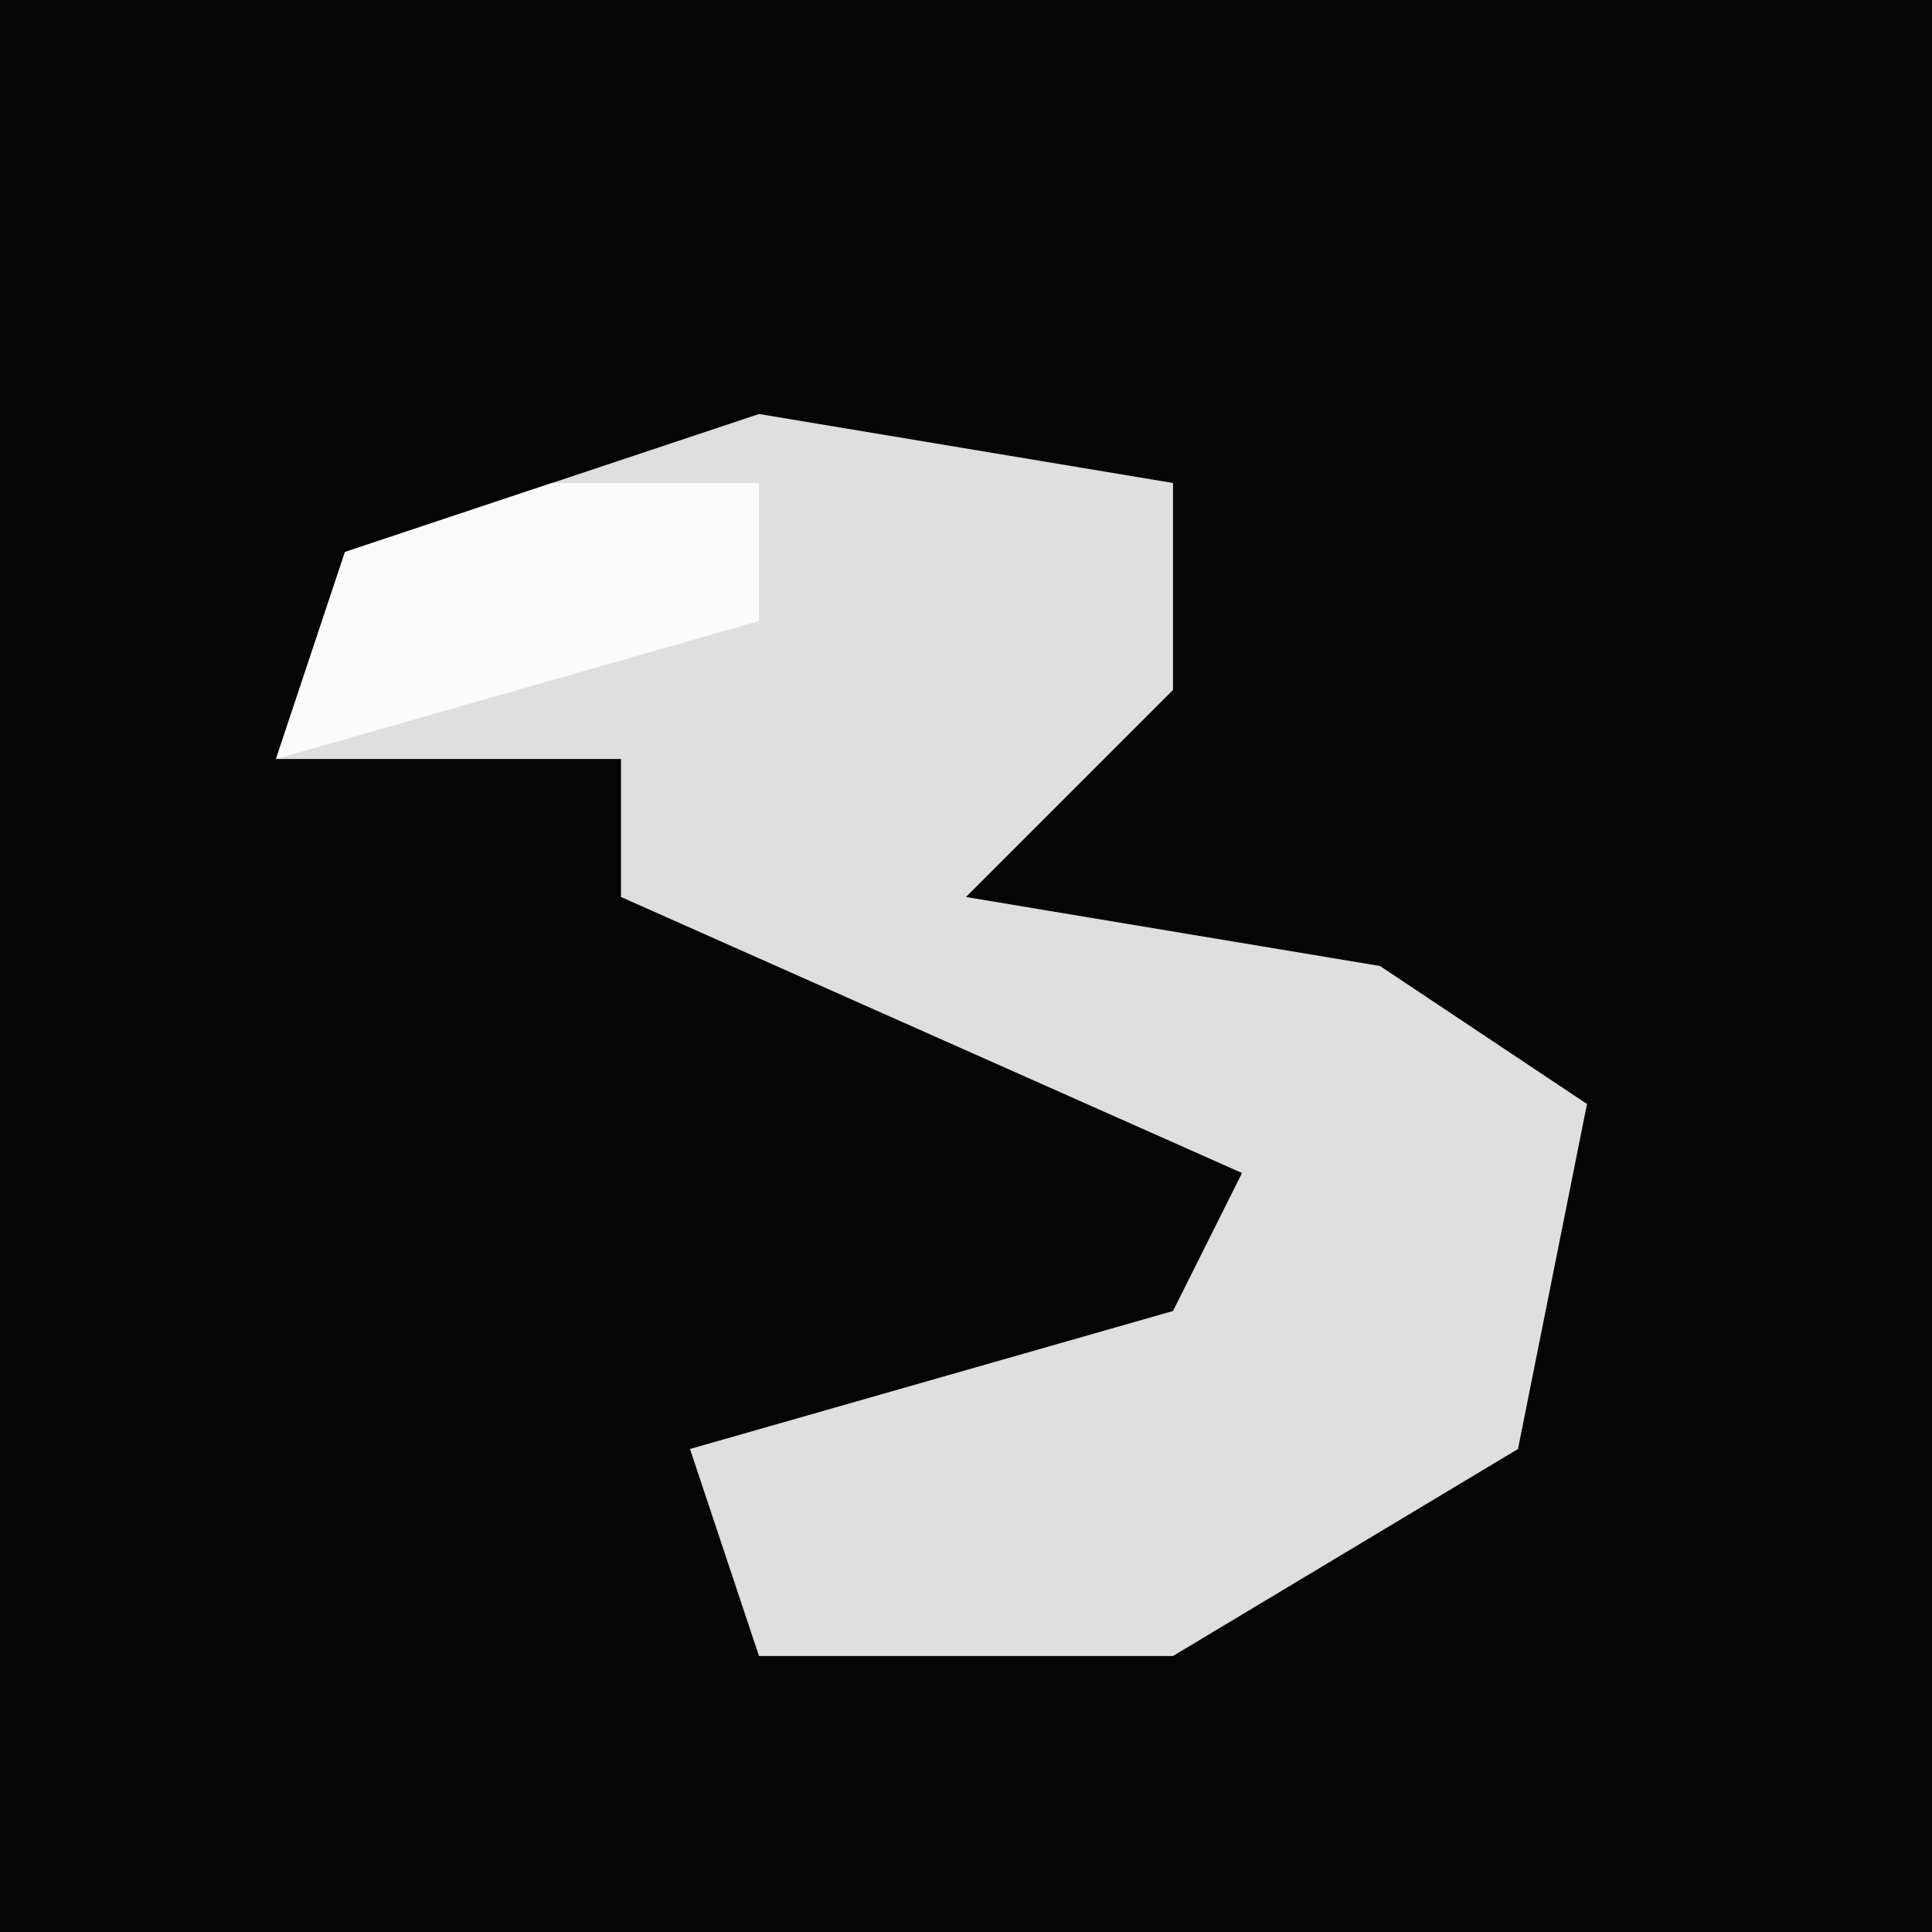 <?xml version="1.0" encoding="UTF-8"?>
<svg version="1.1" xmlns="http://www.w3.org/2000/svg" width="28" height="28">
<path d="M0,0 L28,0 L28,28 L0,28 Z " fill="#050505" transform="translate(0,0)"/>
<path d="M0,0 L6,1 L6,4 L3,7 L9,8 L12,10 L11,15 L6,18 L0,18 L-1,15 L6,13 L7,11 L-2,7 L-2,5 L-5,5 L-7,5 L-6,2 Z " fill="#DFDFDF" transform="translate(11,6)"/>
<path d="M0,0 Z M-3,1 L0,1 L0,3 L-7,5 L-6,2 Z " fill="#FBFBFB" transform="translate(11,6)"/>
</svg>
